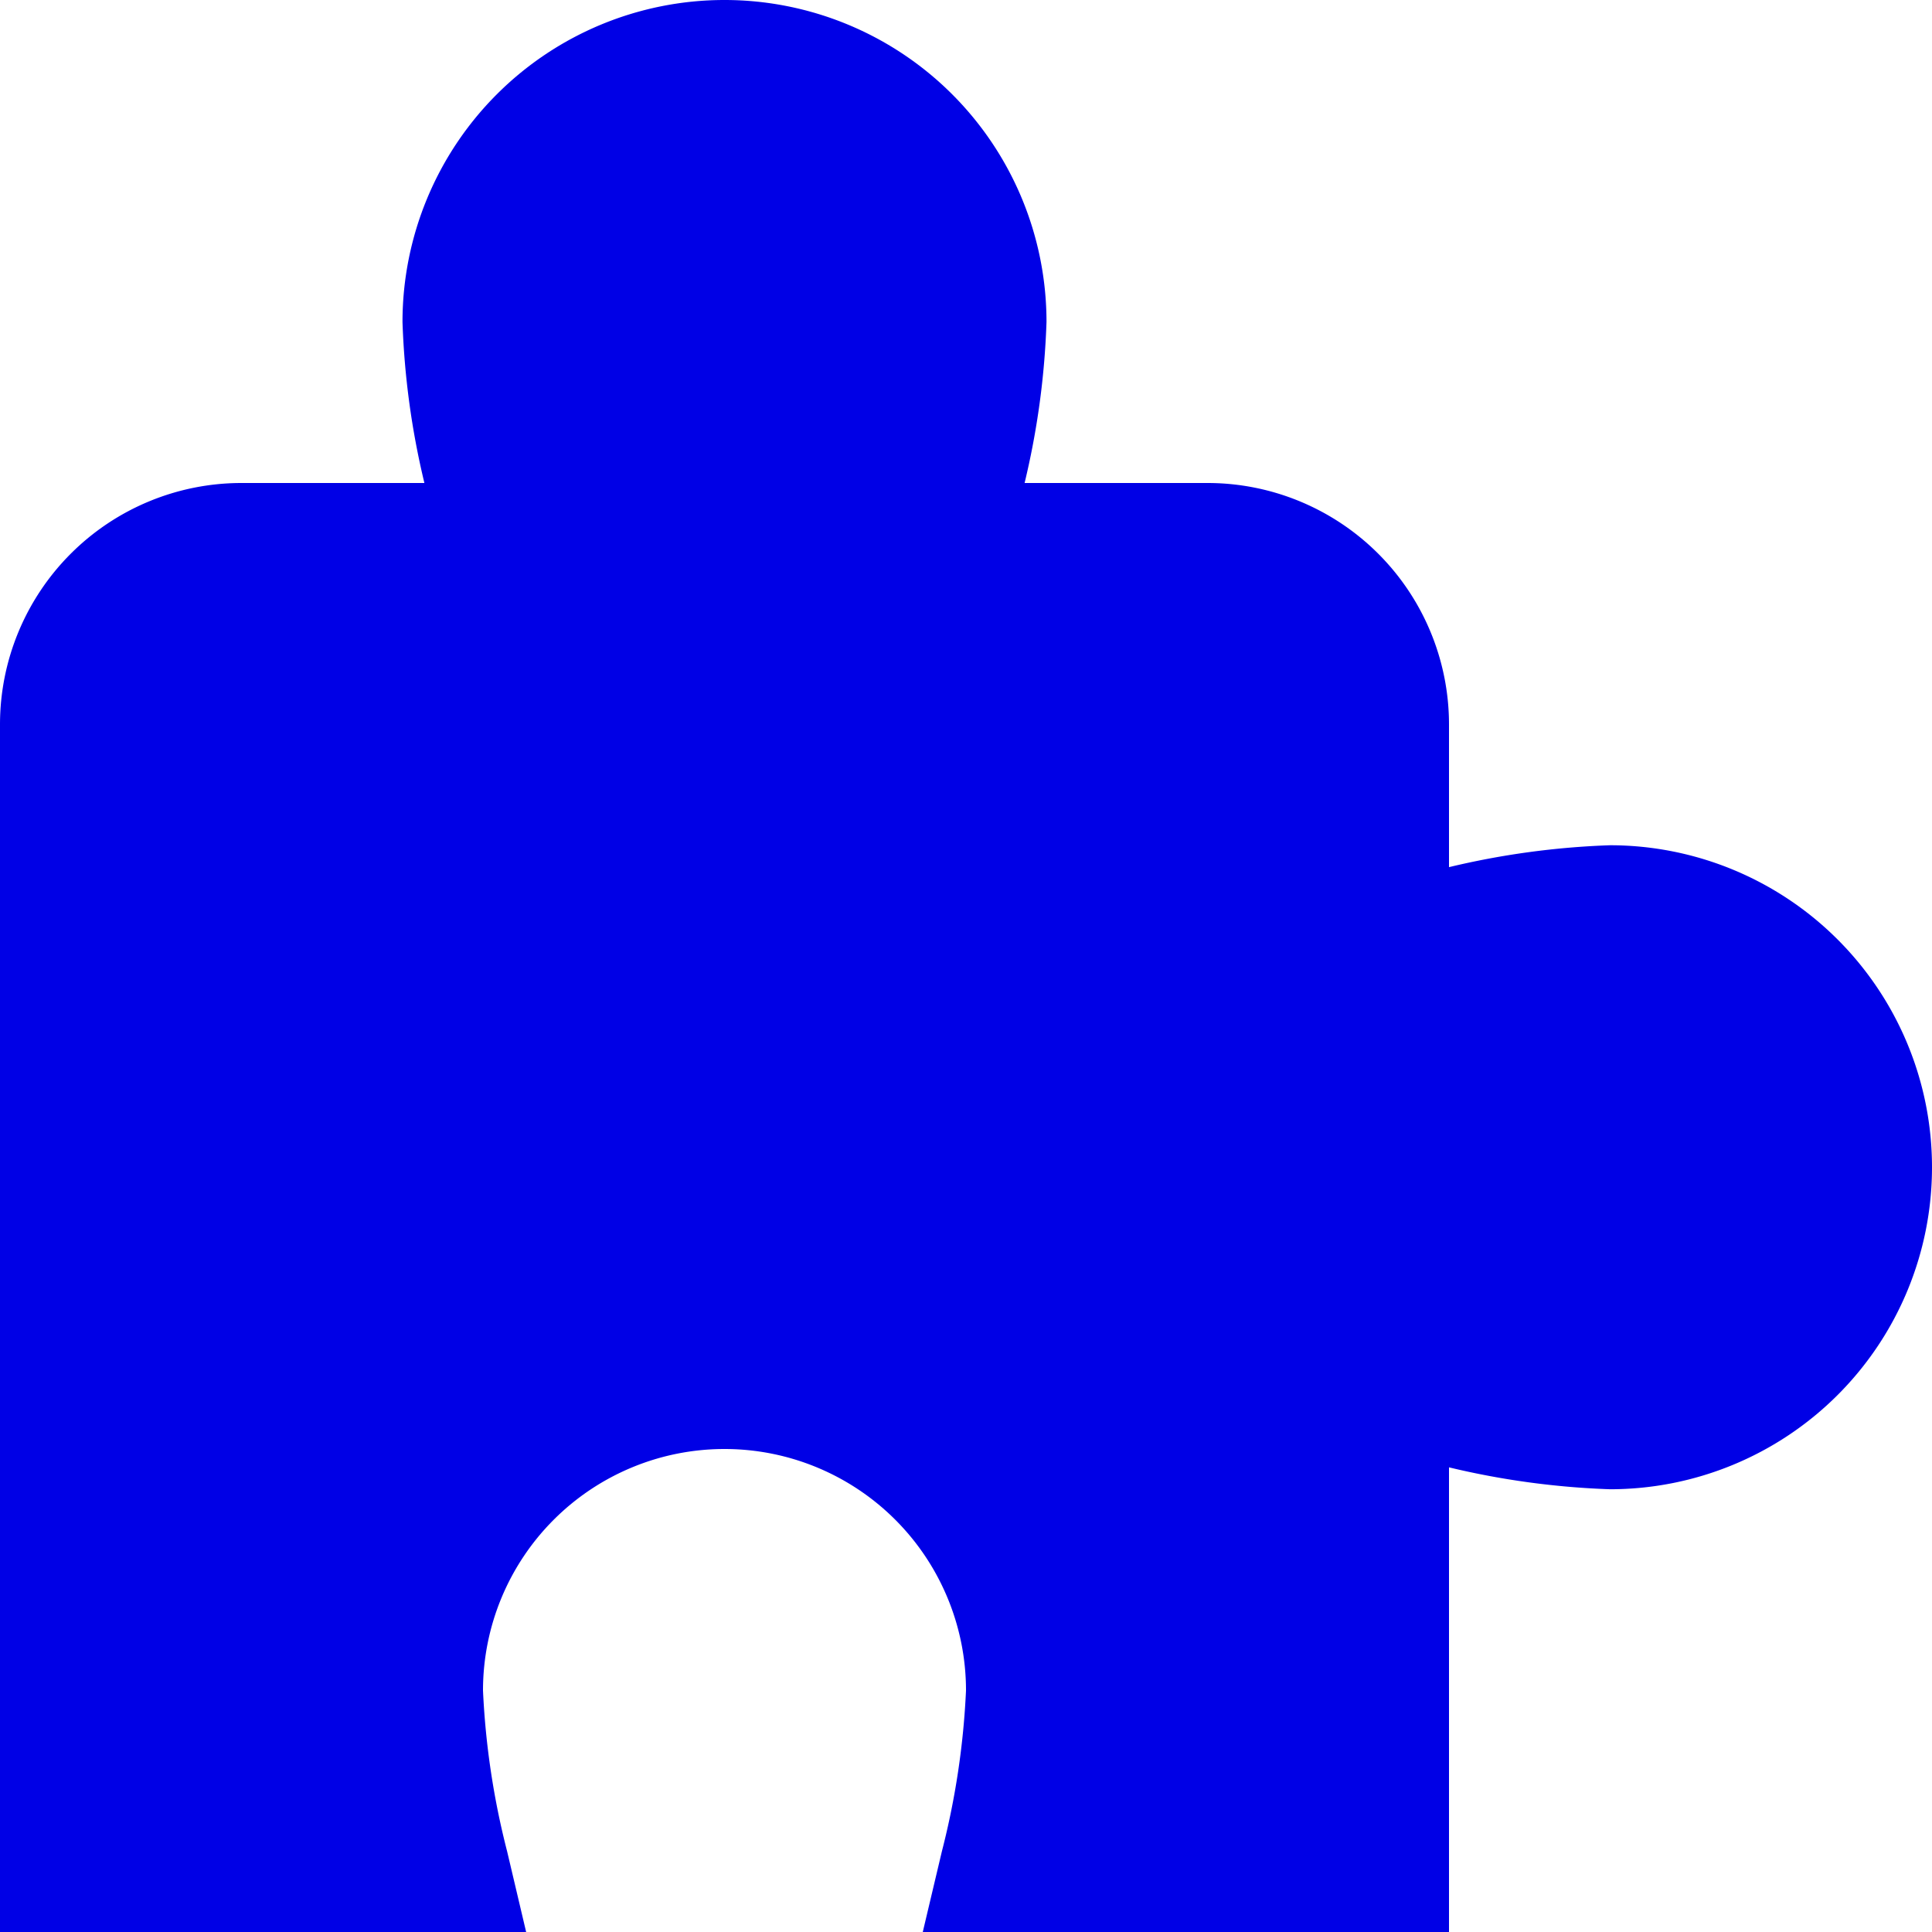 <?xml version="1.0" encoding="UTF-8"?>
<svg xmlns="http://www.w3.org/2000/svg" id="Layer_1" data-name="Layer 1" viewBox="0 0 24 24" width="512" height="512"><path d="M20,10.5a10.02,10.02,0,0,0-2,.272V9a3,3,0,0,0-3-3H12.728A9.929,9.929,0,0,0,13,4,4,4,0,0,0,5,4a9.929,9.929,0,0,0,.272,2H3A3,3,0,0,0,0,9V24H6.536L6.3,23A9.8,9.8,0,0,1,6,21a3,3,0,0,1,6,0,9.8,9.8,0,0,1-.3,2l-.237,1H18V18.228a10.02,10.02,0,0,0,2,.272,4,4,0,0,0,0-8Z" fill="#0000e6"/>
</svg>
